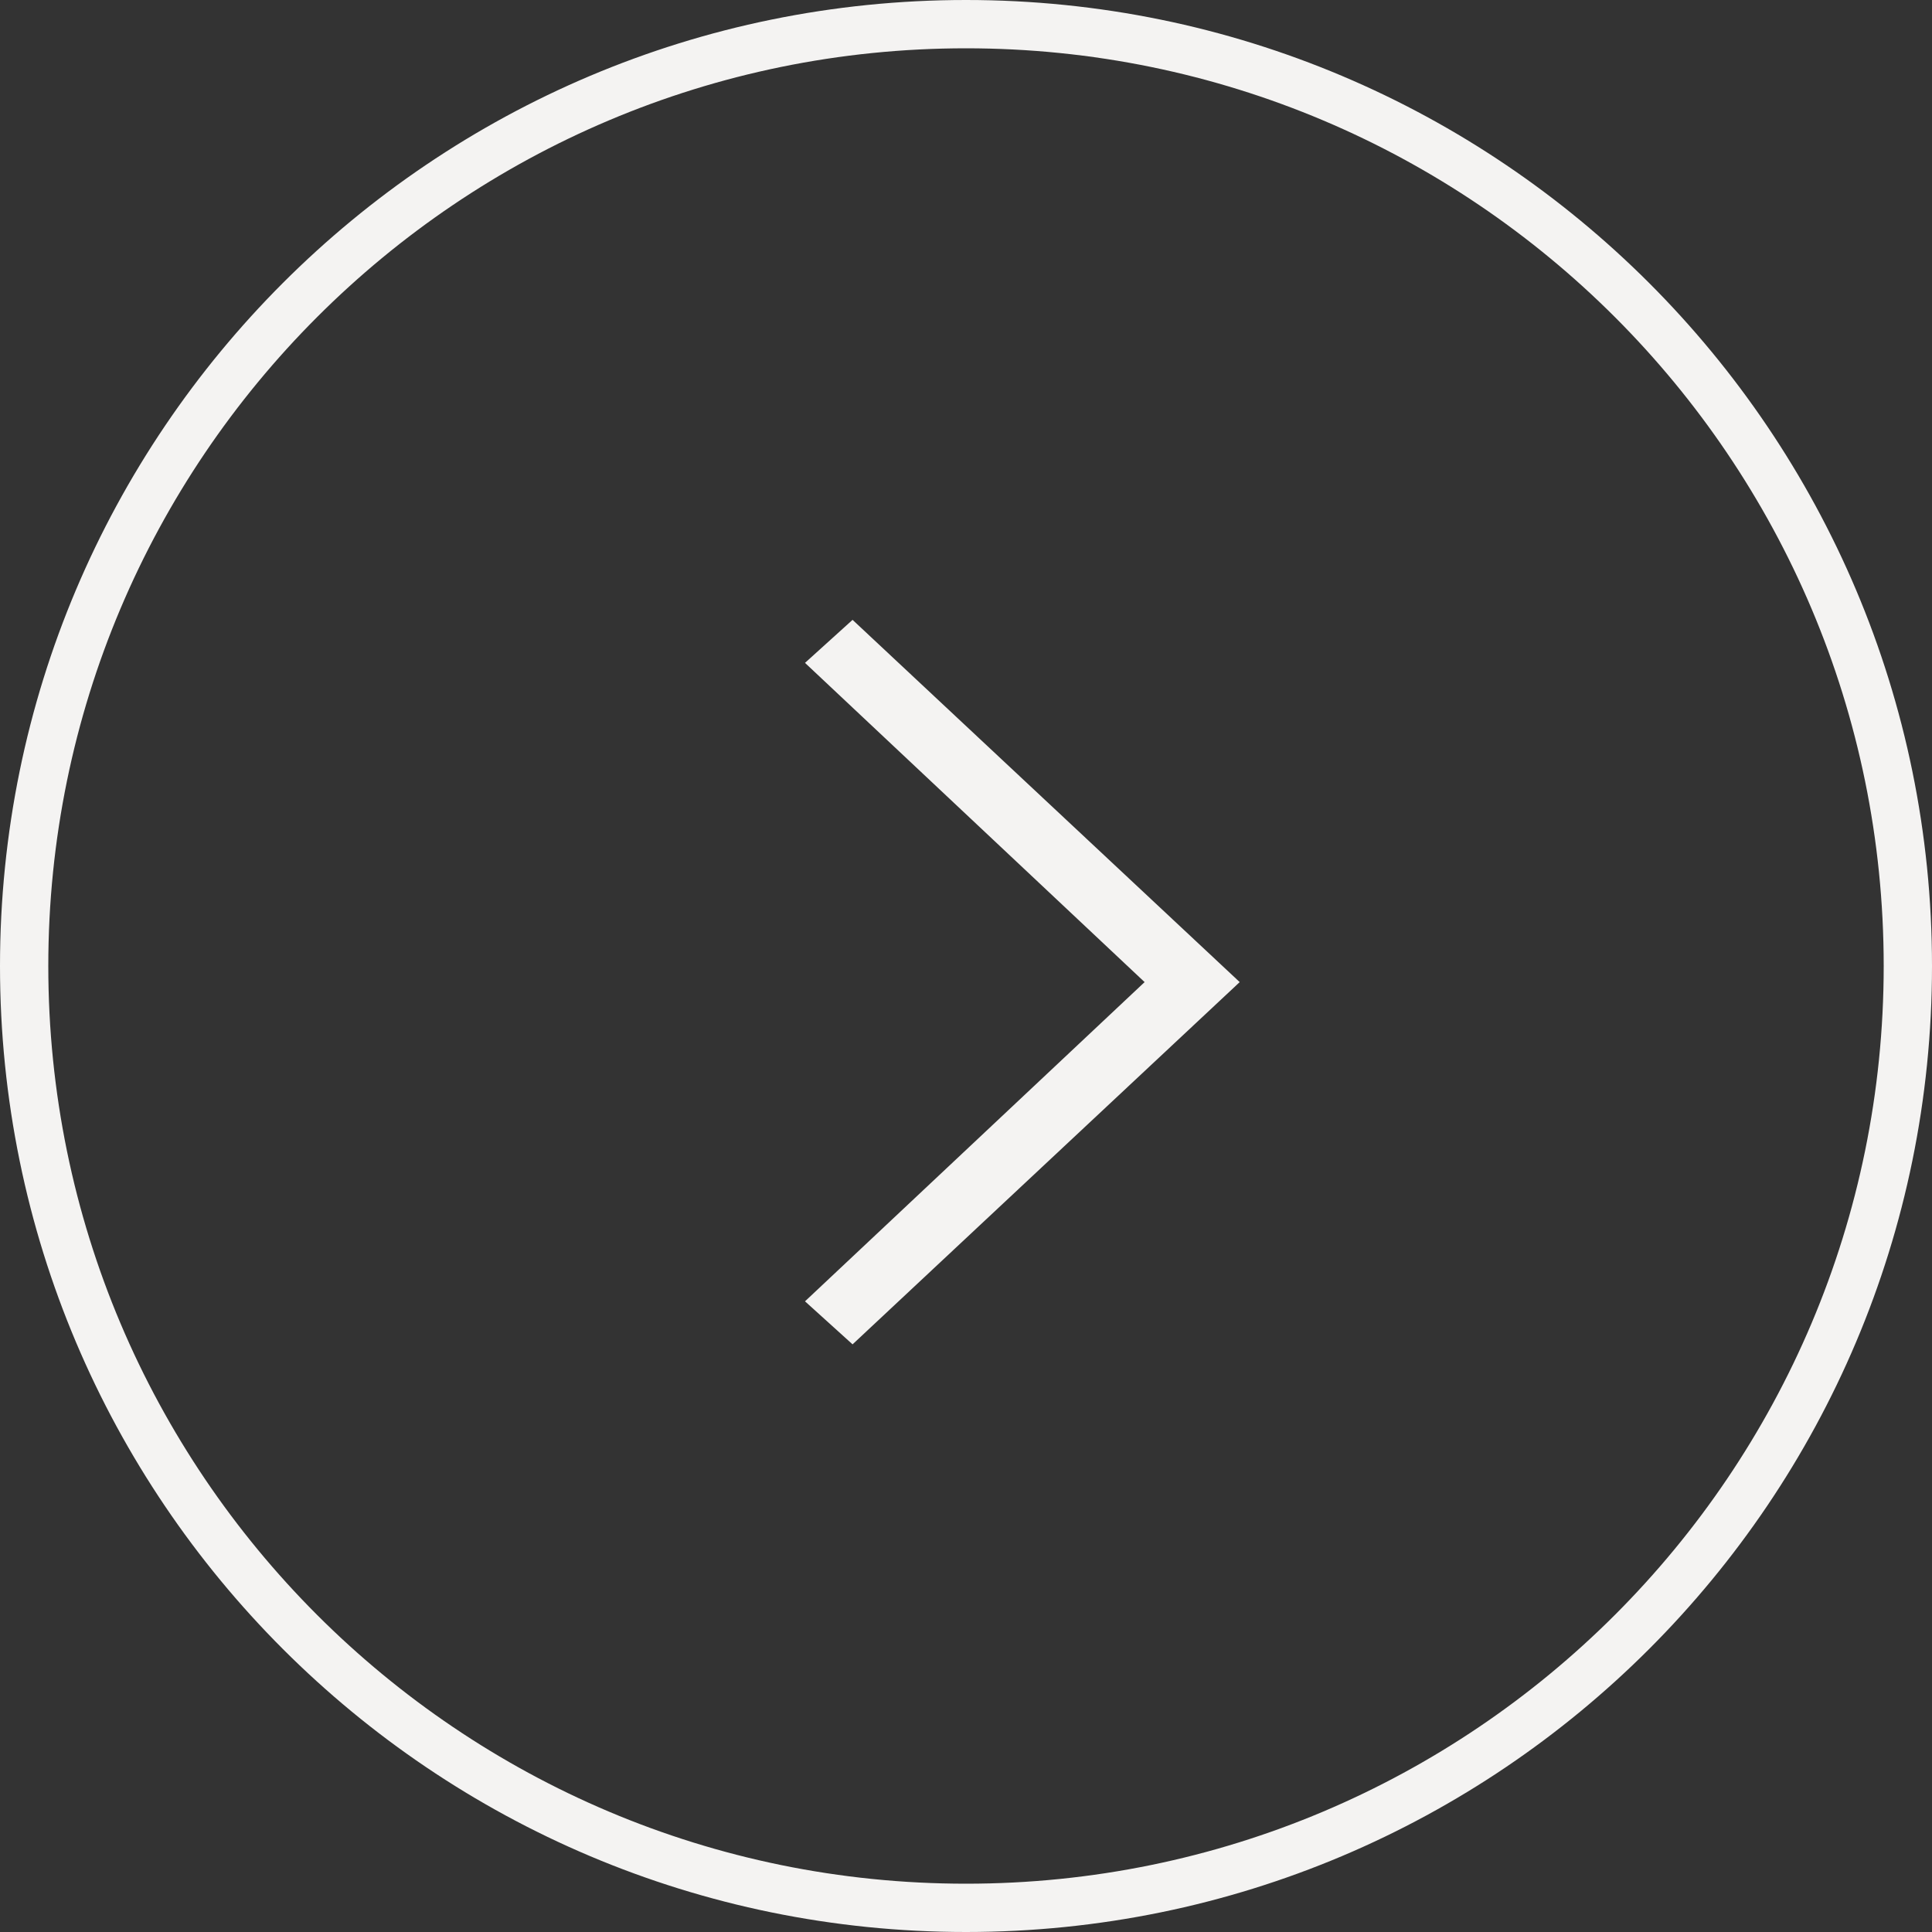 <svg xmlns="http://www.w3.org/2000/svg" width="60" height="60" viewBox="0 0 60 60">
    <rect x="0" y="0" width="60" height="60" fill="#333333" stroke="none"/>
    <g fill="#F4F3F2" fill-rule="evenodd">
        <path fill-rule="nonzero" d="M30 58.5c15.74 0 28.5-12.76 28.5-28.5S45.74 1.5 30 1.5 1.5 14.26 1.5 30 14.26 58.5 30 58.5zm0 1.5C13.431 60 0 46.569 0 30 0 13.431 13.431 0 30 0c16.569 0 30 13.431 30 30 0 16.569-13.431 30-30 30z"/>
        <path d="M25 20.586l1.477-1.336L38.5 30.5 26.477 41.75 25 40.414 35.547 30.5z"/>
    </g>
</svg>
